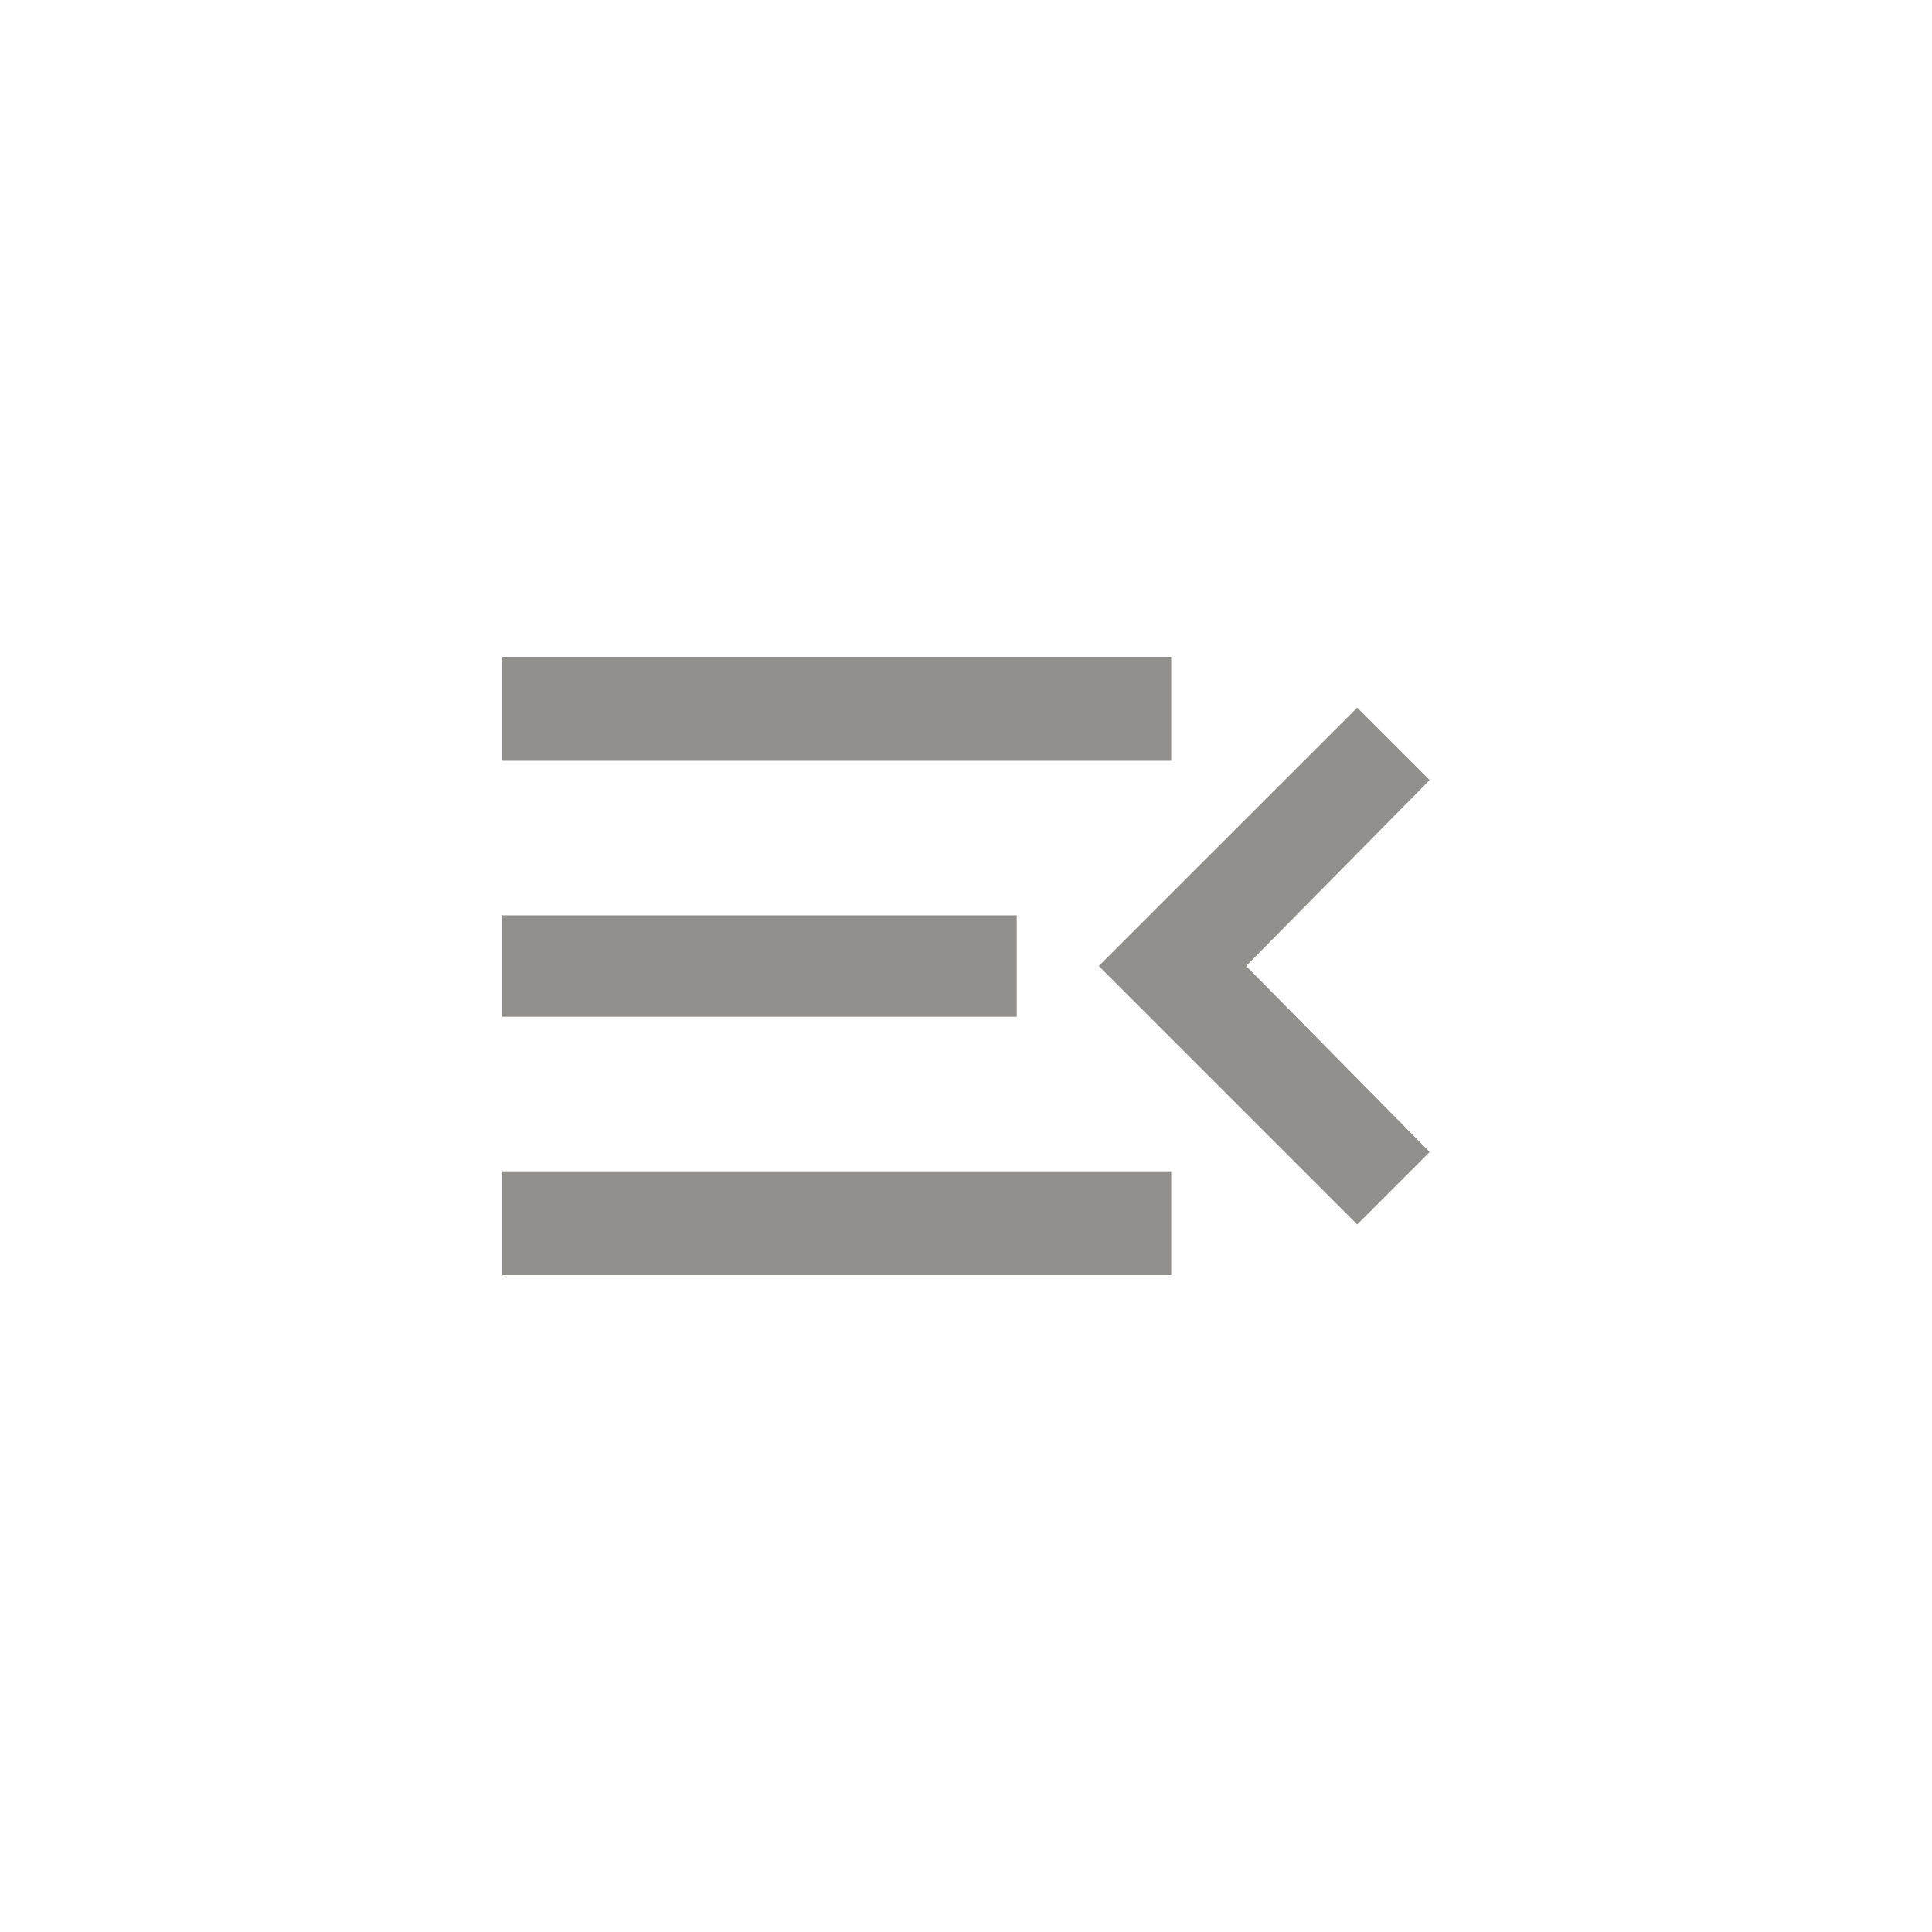 <!-- Generated by IcoMoon.io -->
<svg version="1.1" xmlns="http://www.w3.org/2000/svg" width="40" height="40" viewBox="0 0 40 40">
<title>mt-menu_open</title>
<path fill="#91908d" d="M29.6 23.851l-1.5 1.5-5.351-5.351 5.351-5.349 1.5 1.5-3.8 3.849zM10.4 13.6h13.849v2.151h-13.849v-2.151zM10.4 21.051v-2.1h10.651v2.1h-10.651zM10.4 26.4v-2.149h13.849v2.149h-13.849z"></path>
</svg>
